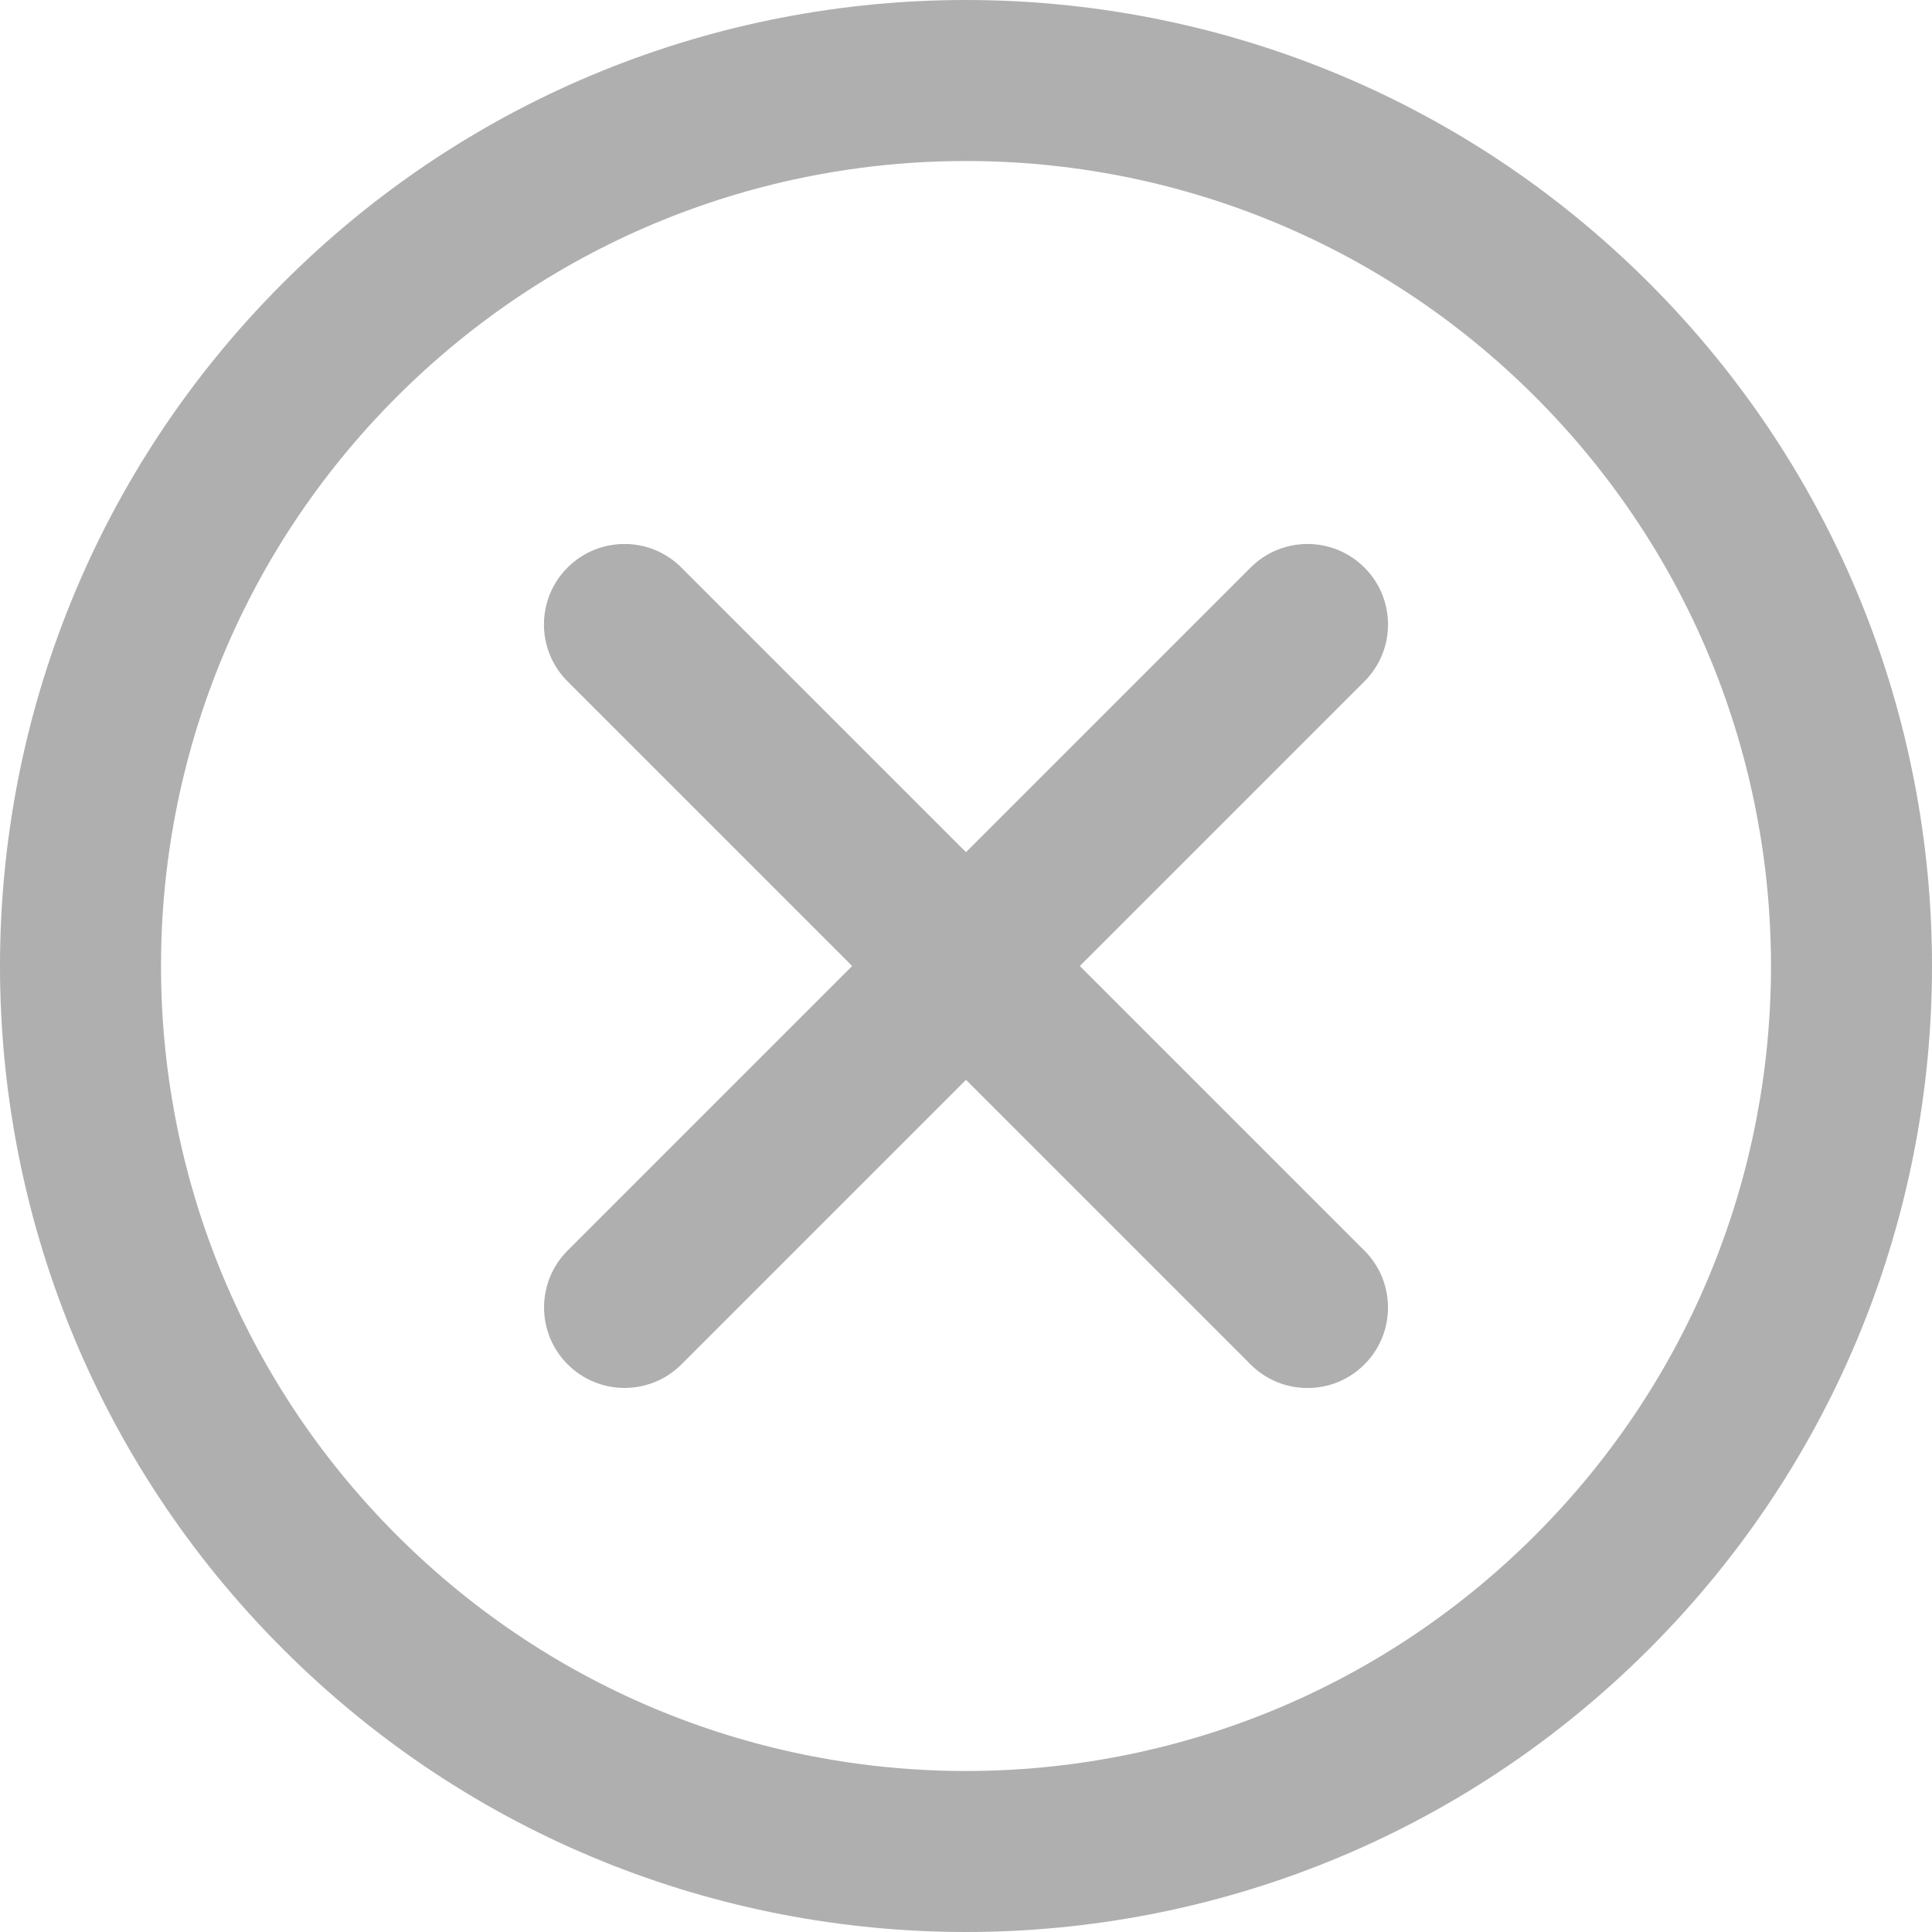 <?xml version="1.0" encoding="iso-8859-1"?>
<!-- Generator: Adobe Illustrator 19.0.0, SVG Export Plug-In . SVG Version: 6.00 Build 0)  -->
<svg version="1.1" id="Capa_1" xmlns="http://www.w3.org/2000/svg" xmlns:xlink="http://www.w3.org/1999/xlink" x="0px" y="0px"
	 viewBox="0 0 512 512" style="enable-background:new 0 0 512 512;" xml:space="preserve">
<g transform="translate(1 1)">
	<g>
		<g>
			<path style="fill:#afafaf" d="M436.016,73.984c-99.979-99.979-262.075-99.979-362.033,0.002c-99.978,99.978-99.978,262.073,0.004,362.031
				c99.954,99.978,262.05,99.978,362.029-0.002C535.995,336.059,535.995,173.964,436.016,73.984z M405.848,405.844
				c-83.318,83.318-218.396,83.318-301.691,0.004c-83.318-83.299-83.318-218.377-0.002-301.693
				c83.297-83.317,218.375-83.317,301.691,0S489.162,322.549,405.848,405.844z"/>
			<path style="fill:#afafaf" d="M360.592,149.408c-8.331-8.331-21.839-8.331-30.17,0l-75.425,75.425l-75.425-75.425c-8.331-8.331-21.839-8.331-30.17,0
				s-8.331,21.839,0,30.17l75.425,75.425L149.43,330.4c-8.331,8.331-8.331,21.839,0,30.17c8.331,8.331,21.839,8.331,30.17,0
				l75.397-75.397l75.419,75.419c8.331,8.331,21.839,8.331,30.17,0c8.331-8.331,8.331-21.839,0-30.17l-75.419-75.419l75.425-75.425
				C368.923,171.247,368.923,157.74,360.592,149.408z"/>
		</g>
	</g>
</g>
</svg>
